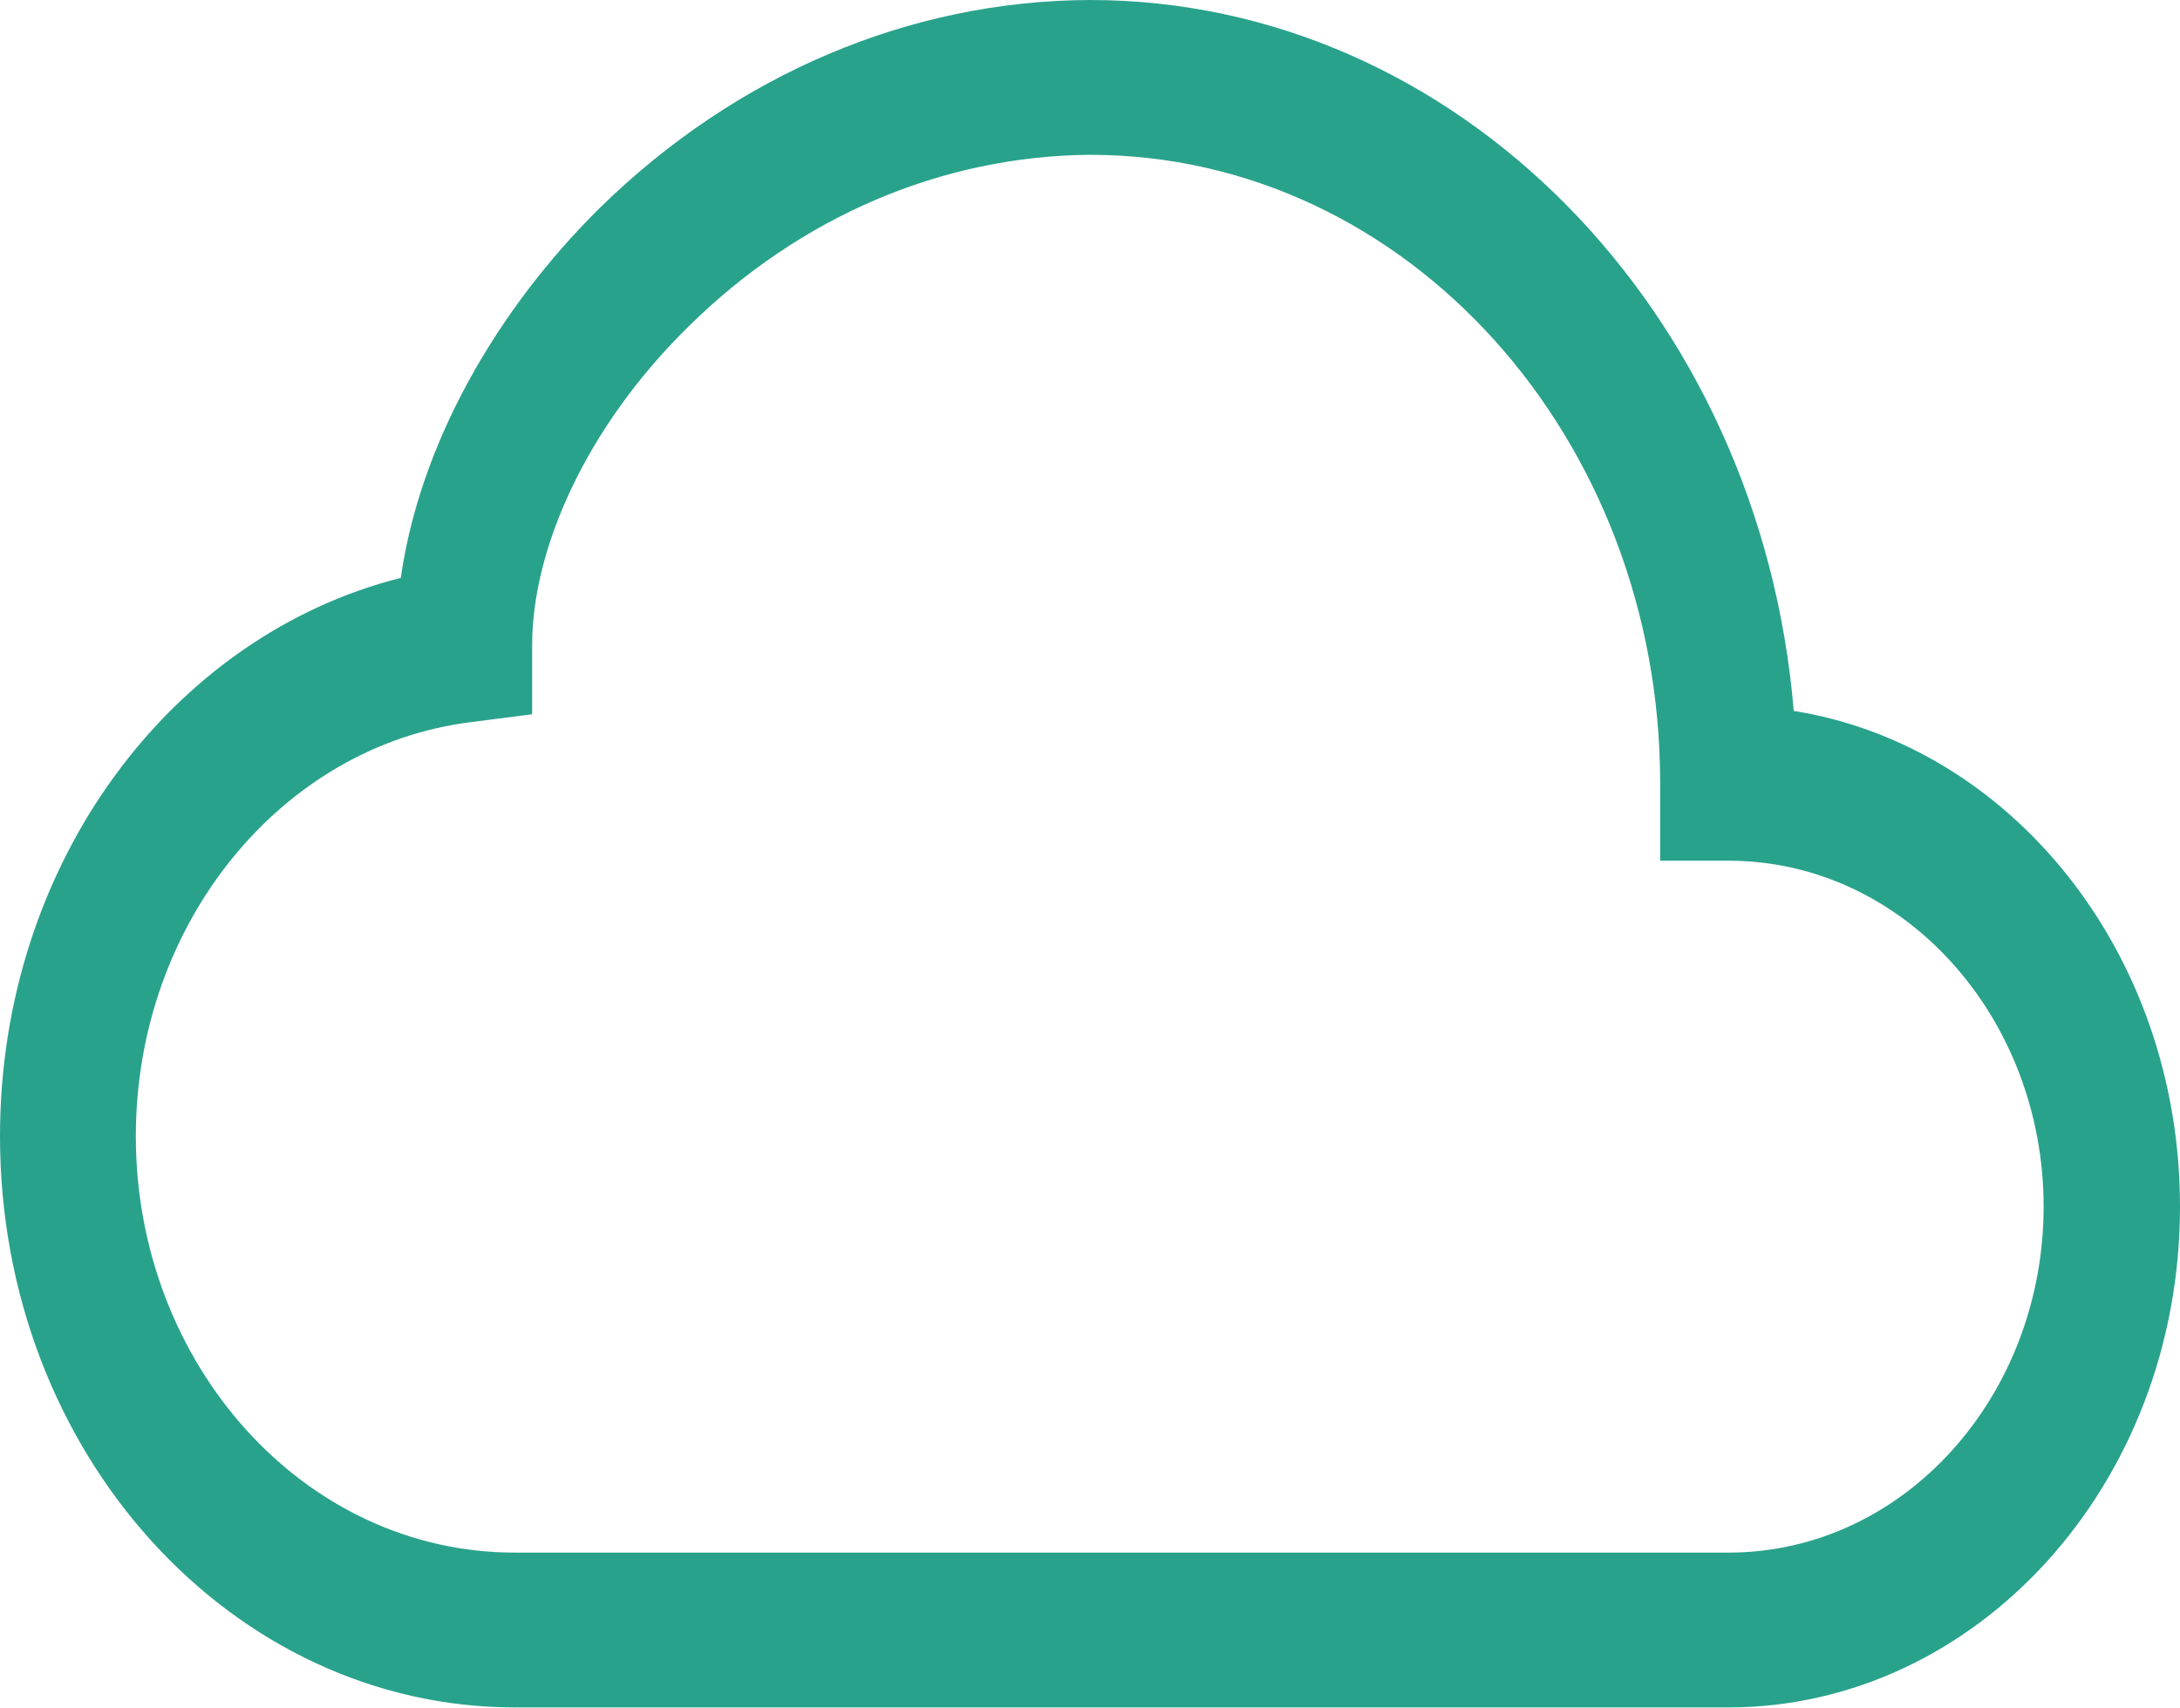 <svg width="39" height="30.56" viewBox="0 0 39 30.56" fill="none" xmlns="http://www.w3.org/2000/svg" xmlns:xlink="http://www.w3.org/1999/xlink">
	<desc>
			Created with Pixso.
	</desc>
	<defs/>
	<path id="Vector" d="M10.73 3.72C13.17 1.33 16.28 0.01 19.5 0C26.05 0 31.49 5.55 32.09 12.72C35.97 13.34 39 17.04 39 21.59C39 26.58 35.34 30.55 30.92 30.55L9.21 30.55C4.16 30.55 0 26.02 0 20.33C0 15.43 3.08 11.37 7.17 10.34C7.51 7.95 8.87 5.56 10.73 3.72ZM12.33 5.83C10.48 7.64 9.52 9.83 9.52 11.54L9.52 12.78L8.43 12.92C5.03 13.34 2.43 16.53 2.43 20.33C2.43 24.4 5.43 27.78 9.21 27.78L30.92 27.78C34.07 27.78 36.56 24.97 36.56 21.59C36.56 18.21 34.07 15.4 30.92 15.4L29.7 15.4L29.7 14.01C29.7 7.84 25.17 2.77 19.5 2.77C16.86 2.79 14.32 3.87 12.33 5.83L12.33 5.83Z" fill="#29A28C" fill-opacity="1" fill-rule="nonzero"/>
</svg>
